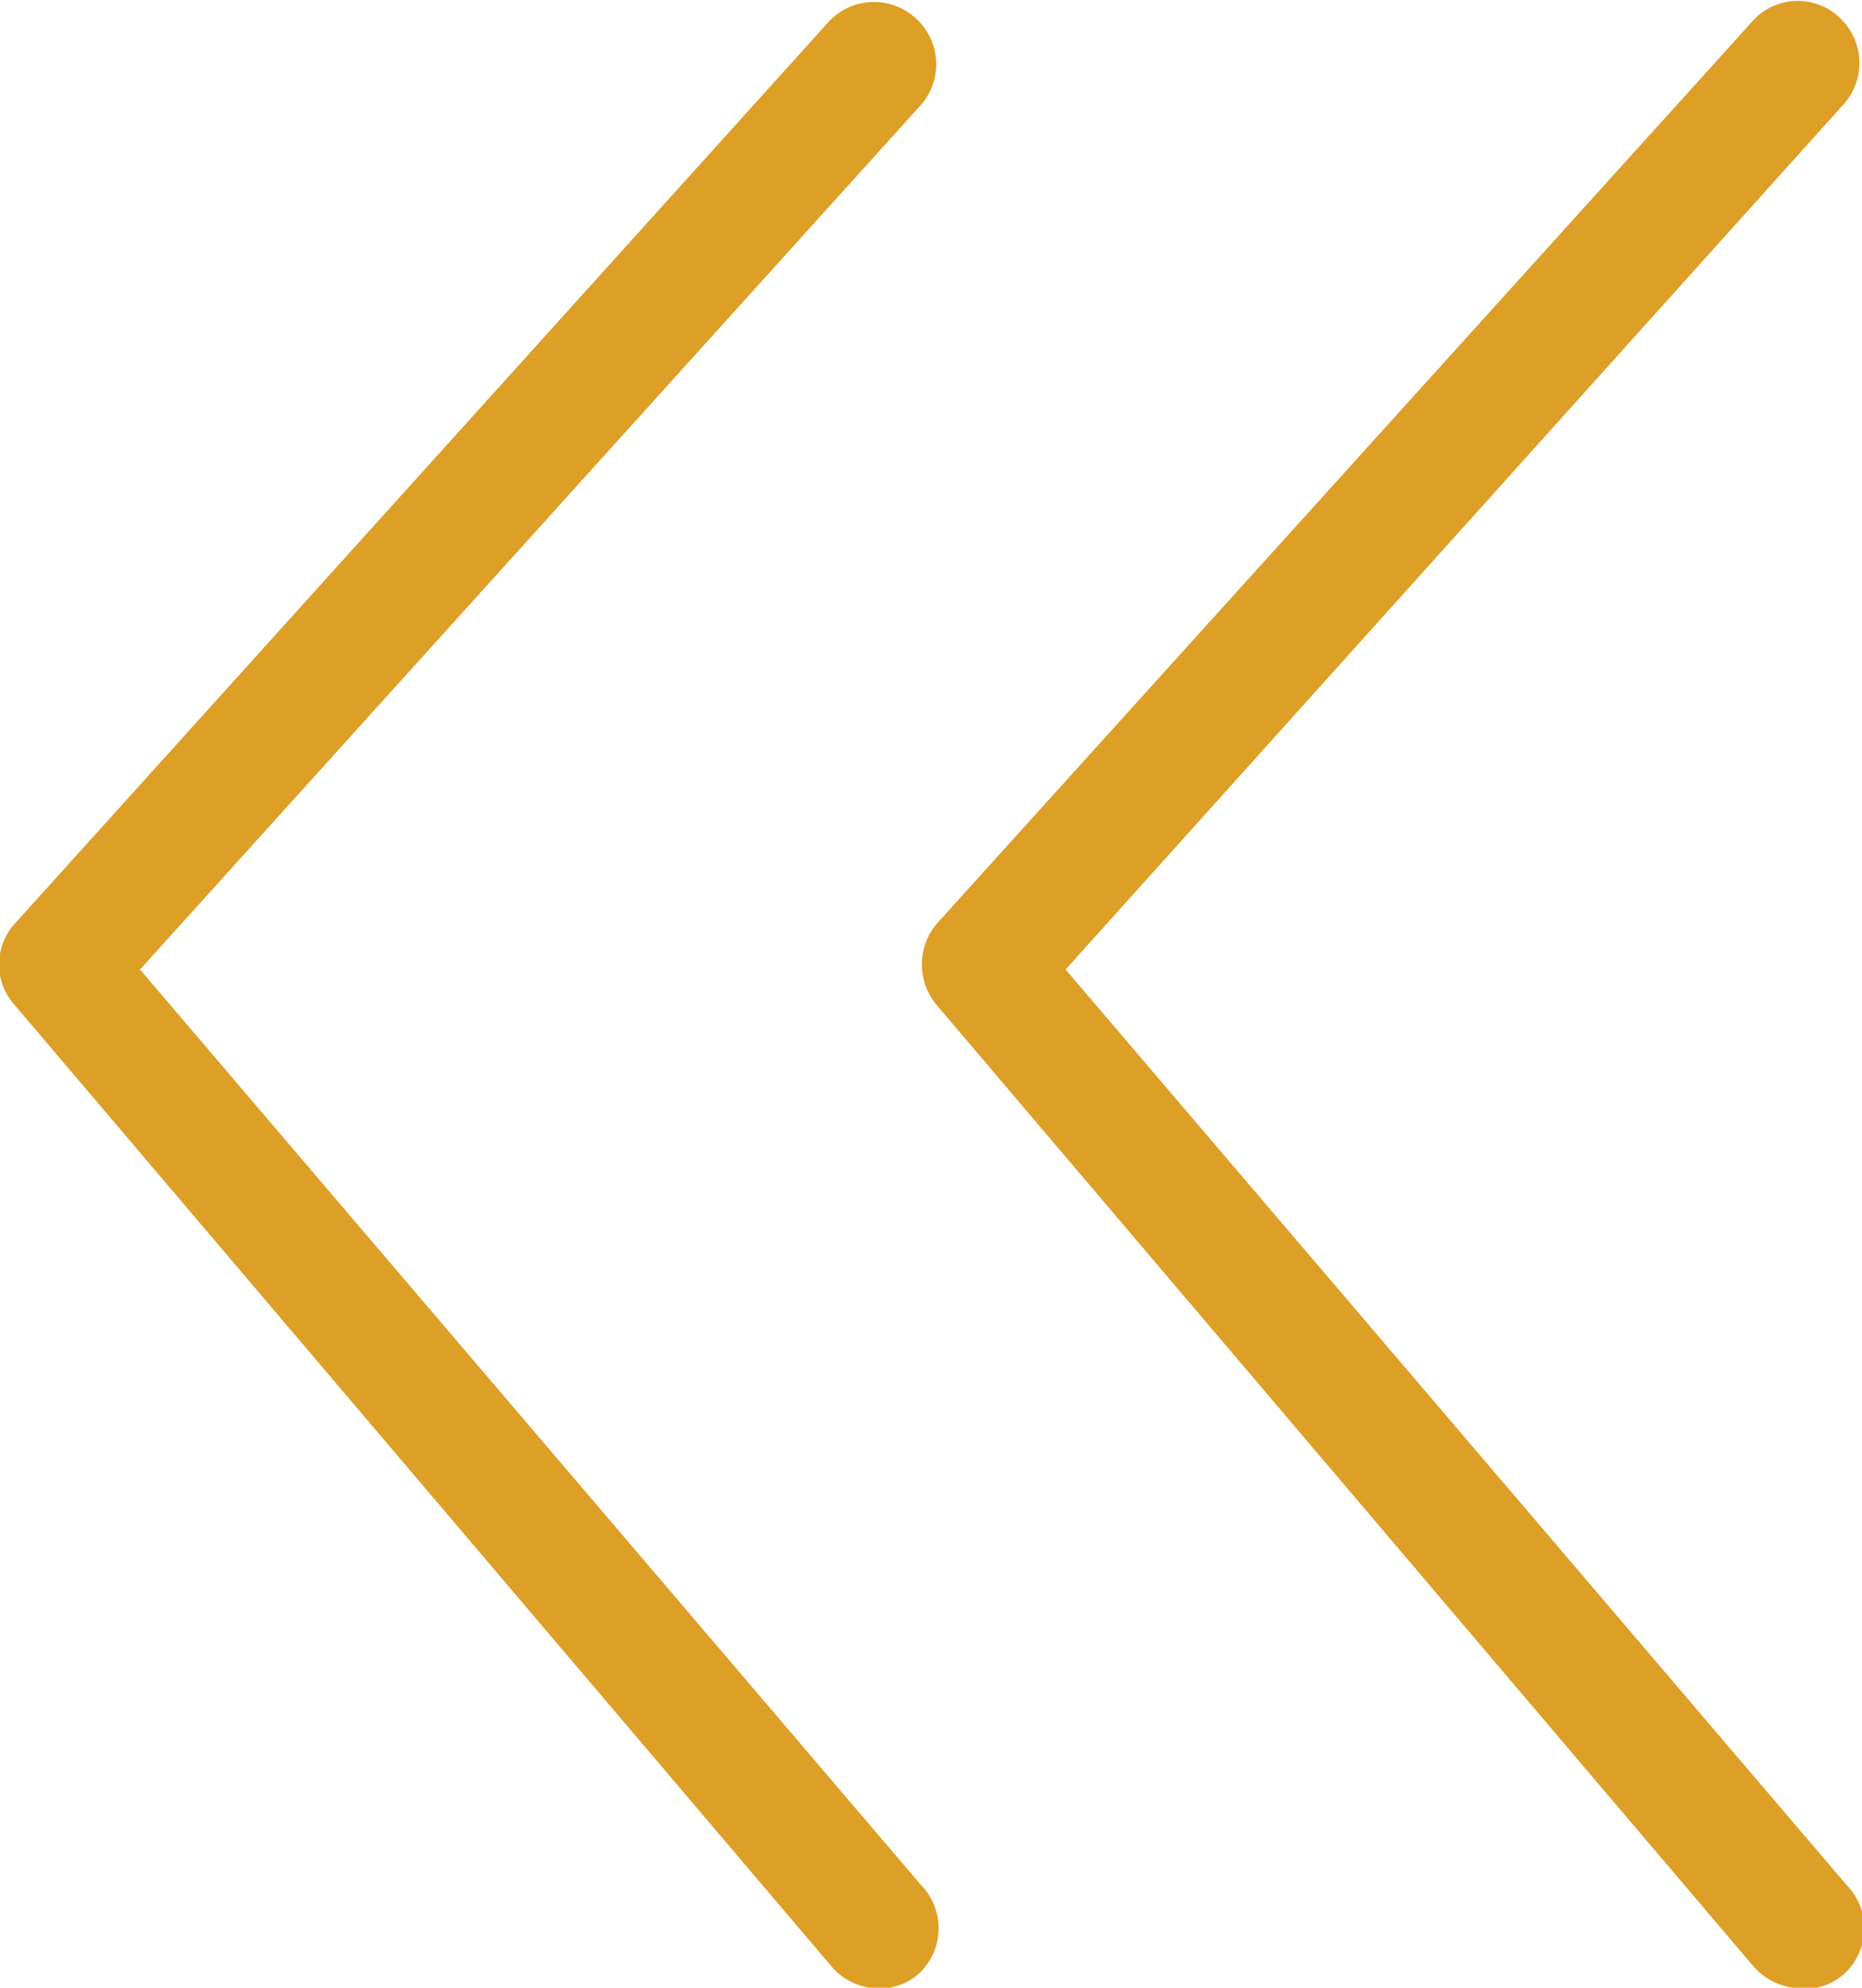 <svg xmlns="http://www.w3.org/2000/svg" viewBox="0 0 15.51 16.55"><defs><style>.cls-1{fill:#de9f26;}.cls-2{fill:none;stroke:#de9f26;stroke-miterlimit:10;stroke-width:0.25px;}</style></defs><title>arrows</title><g id="Layer_2" data-name="Layer 2"><g id="Layer_1-2" data-name="Layer 1"><path class="cls-1" d="M7.32,16.43a.39.39,0,0,1-.3-.14l-6.8-8a.38.38,0,0,1,0-.52L7,.26a.39.39,0,0,1,.56,0,.39.39,0,0,1,0,.55L1,8.07l6.58,7.71a.39.39,0,0,1,0,.55.35.35,0,0,1-.25.1"/><path class="cls-2" d="M7.32,16.43a.39.39,0,0,1-.3-.14l-6.8-8a.38.38,0,0,1,0-.52L7,.26a.39.39,0,0,1,.56,0,.39.39,0,0,1,0,.55L1,8.07l6.58,7.71a.39.39,0,0,1,0,.55A.35.35,0,0,1,7.32,16.43Z"/><path class="cls-1" d="M15,16.43a.41.41,0,0,1-.3-.14l-6.8-8a.4.4,0,0,1,0-.52L14.7.25a.38.38,0,0,1,.55,0,.39.39,0,0,1,0,.55L8.71,8.07l6.58,7.71a.39.39,0,0,1,0,.55.35.35,0,0,1-.25.1"/><path class="cls-2" d="M15,16.43a.41.41,0,0,1-.3-.14l-6.8-8a.4.4,0,0,1,0-.52L14.7.25a.38.38,0,0,1,.55,0,.39.39,0,0,1,0,.55L8.71,8.07l6.58,7.71a.39.39,0,0,1,0,.55A.35.35,0,0,1,15,16.43Z"/></g></g></svg>